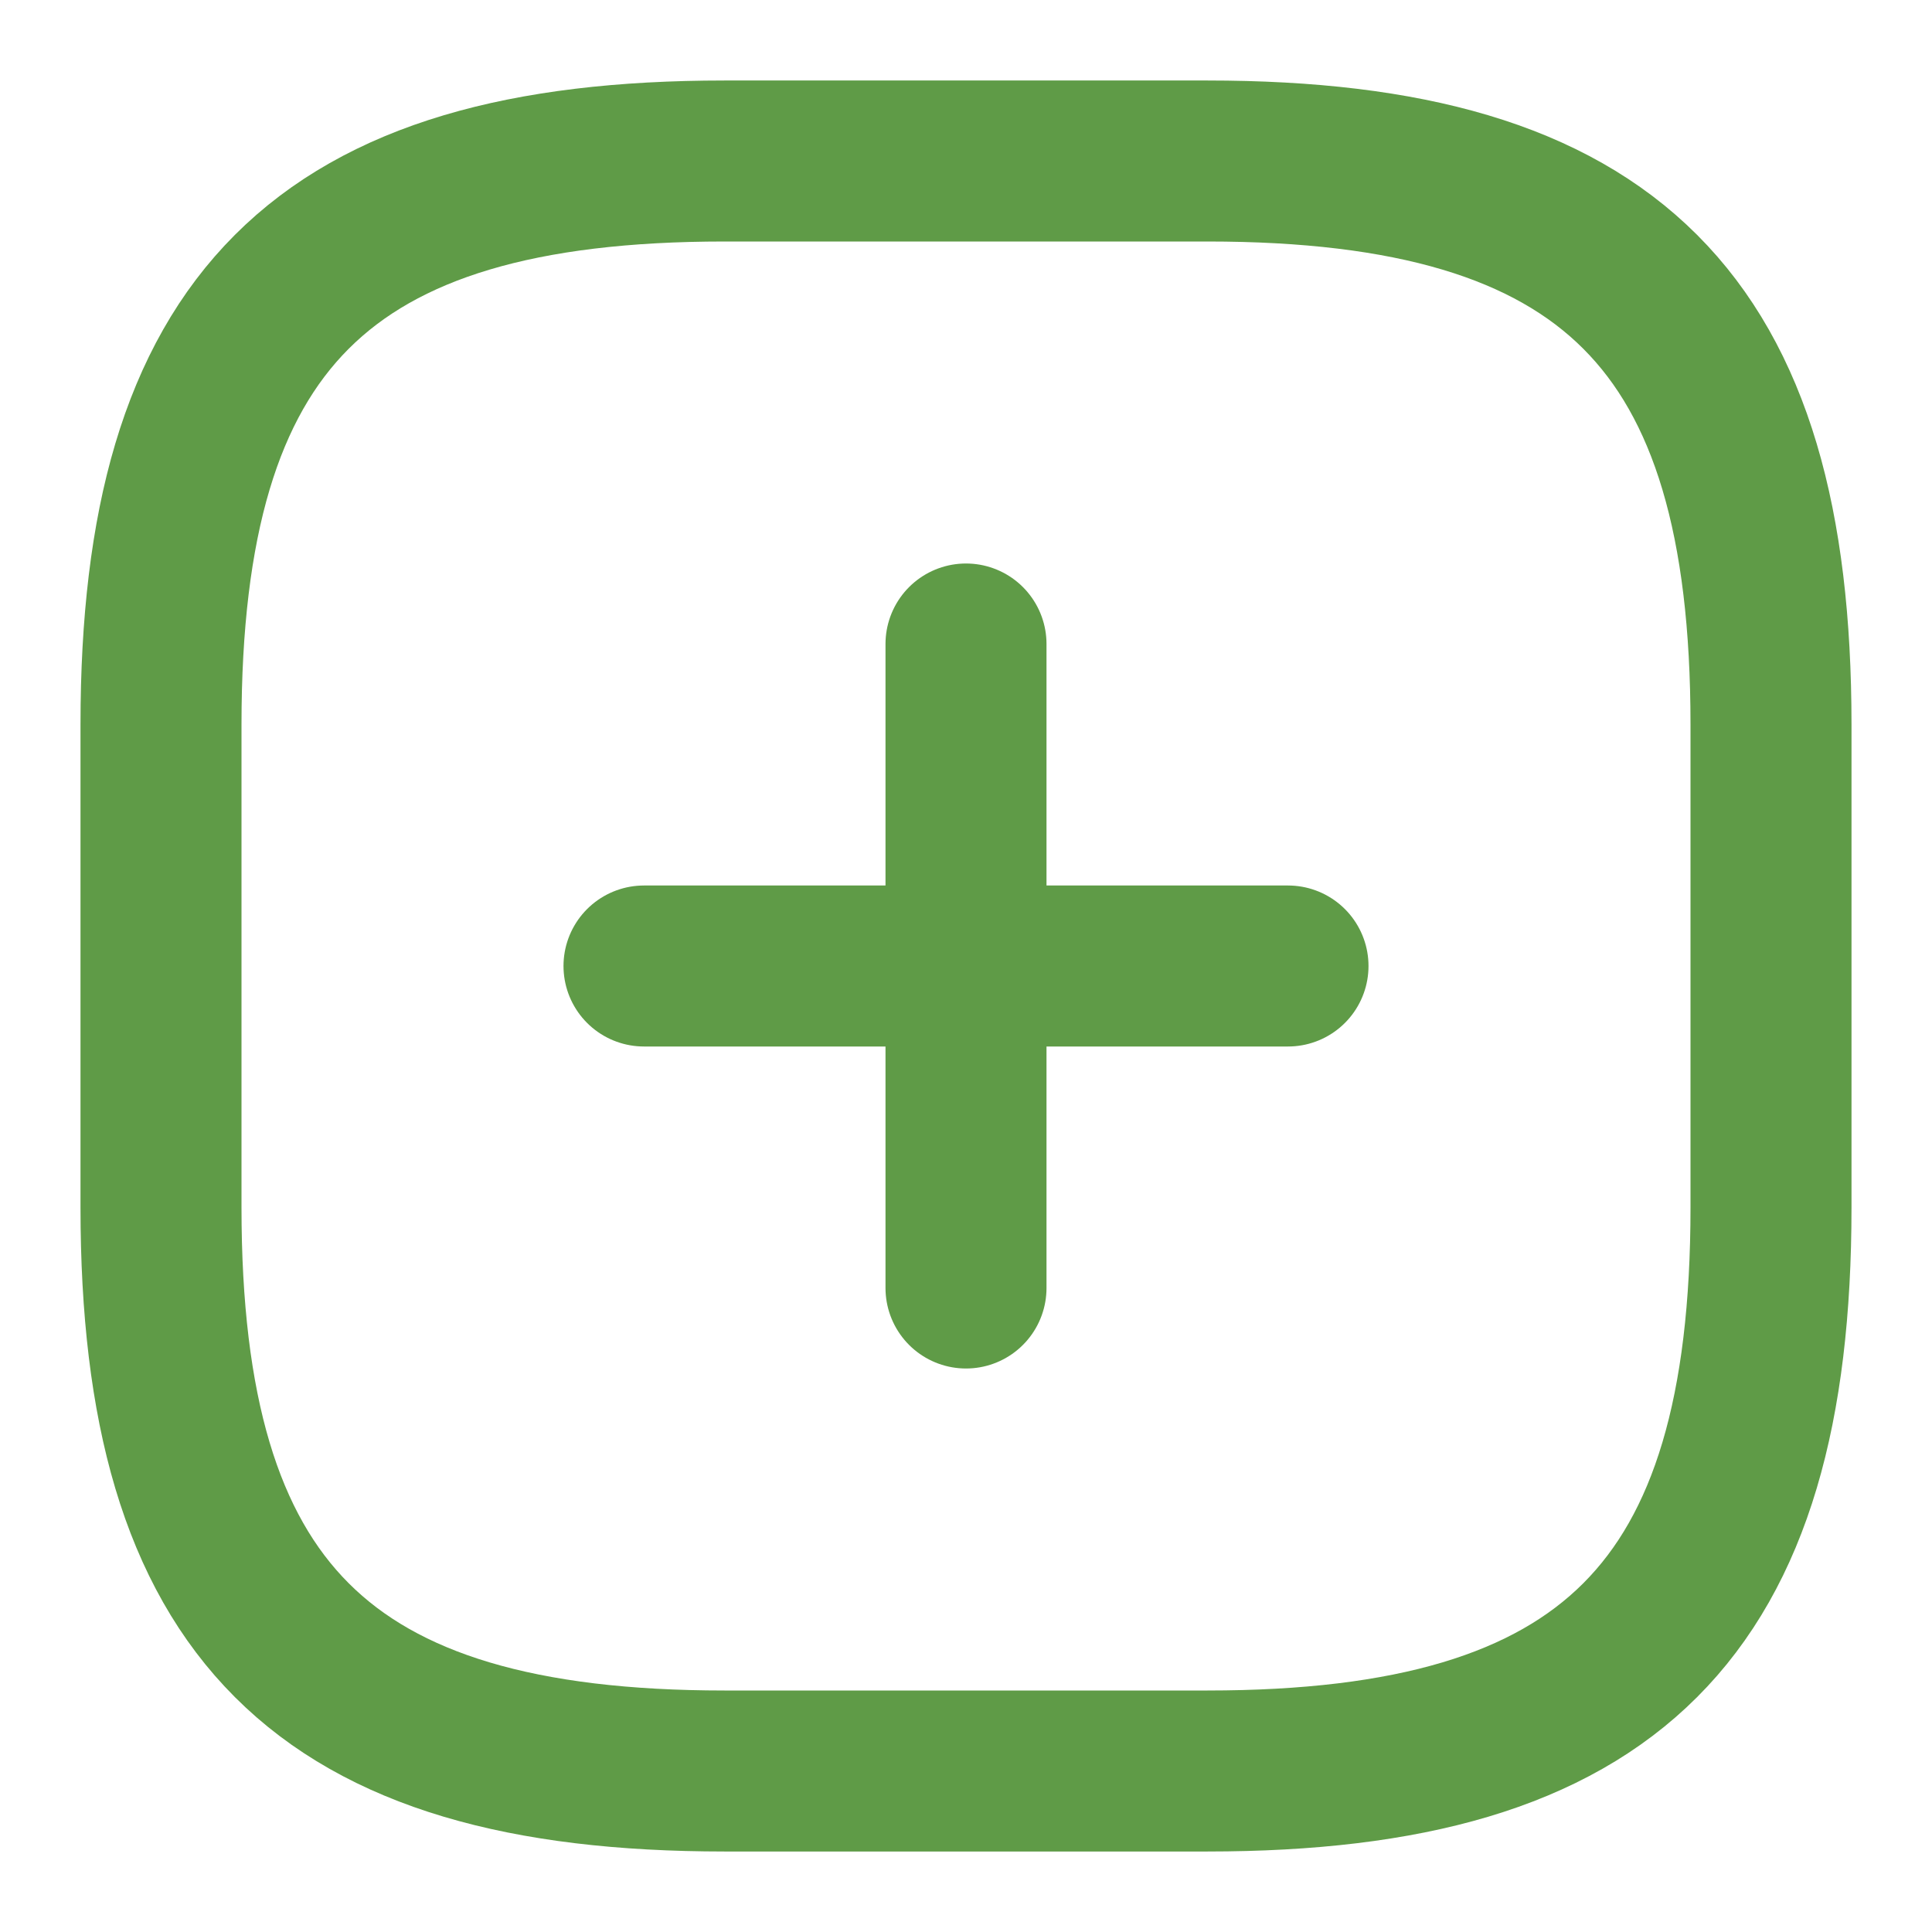 <svg width="24" height="24" viewBox="0 0 24 24" fill="none" xmlns="http://www.w3.org/2000/svg">
<path d="M8 12H16" stroke="#5F9B47" stroke-width="2" stroke-linecap="round" stroke-linejoin="round"/>
<path d="M12 16V8" stroke="#5F9B47" stroke-width="2" stroke-linecap="round" stroke-linejoin="round"/>
<path d="M9 22H15C20 22 22 20 22 15V9C22 4 20 2 15 2H9C4 2 2 4 2 9V15C2 20 4 22 9 22Z" stroke="#5F9B47" stroke-width="2" stroke-linecap="round" stroke-linejoin="round"/>
</svg>

